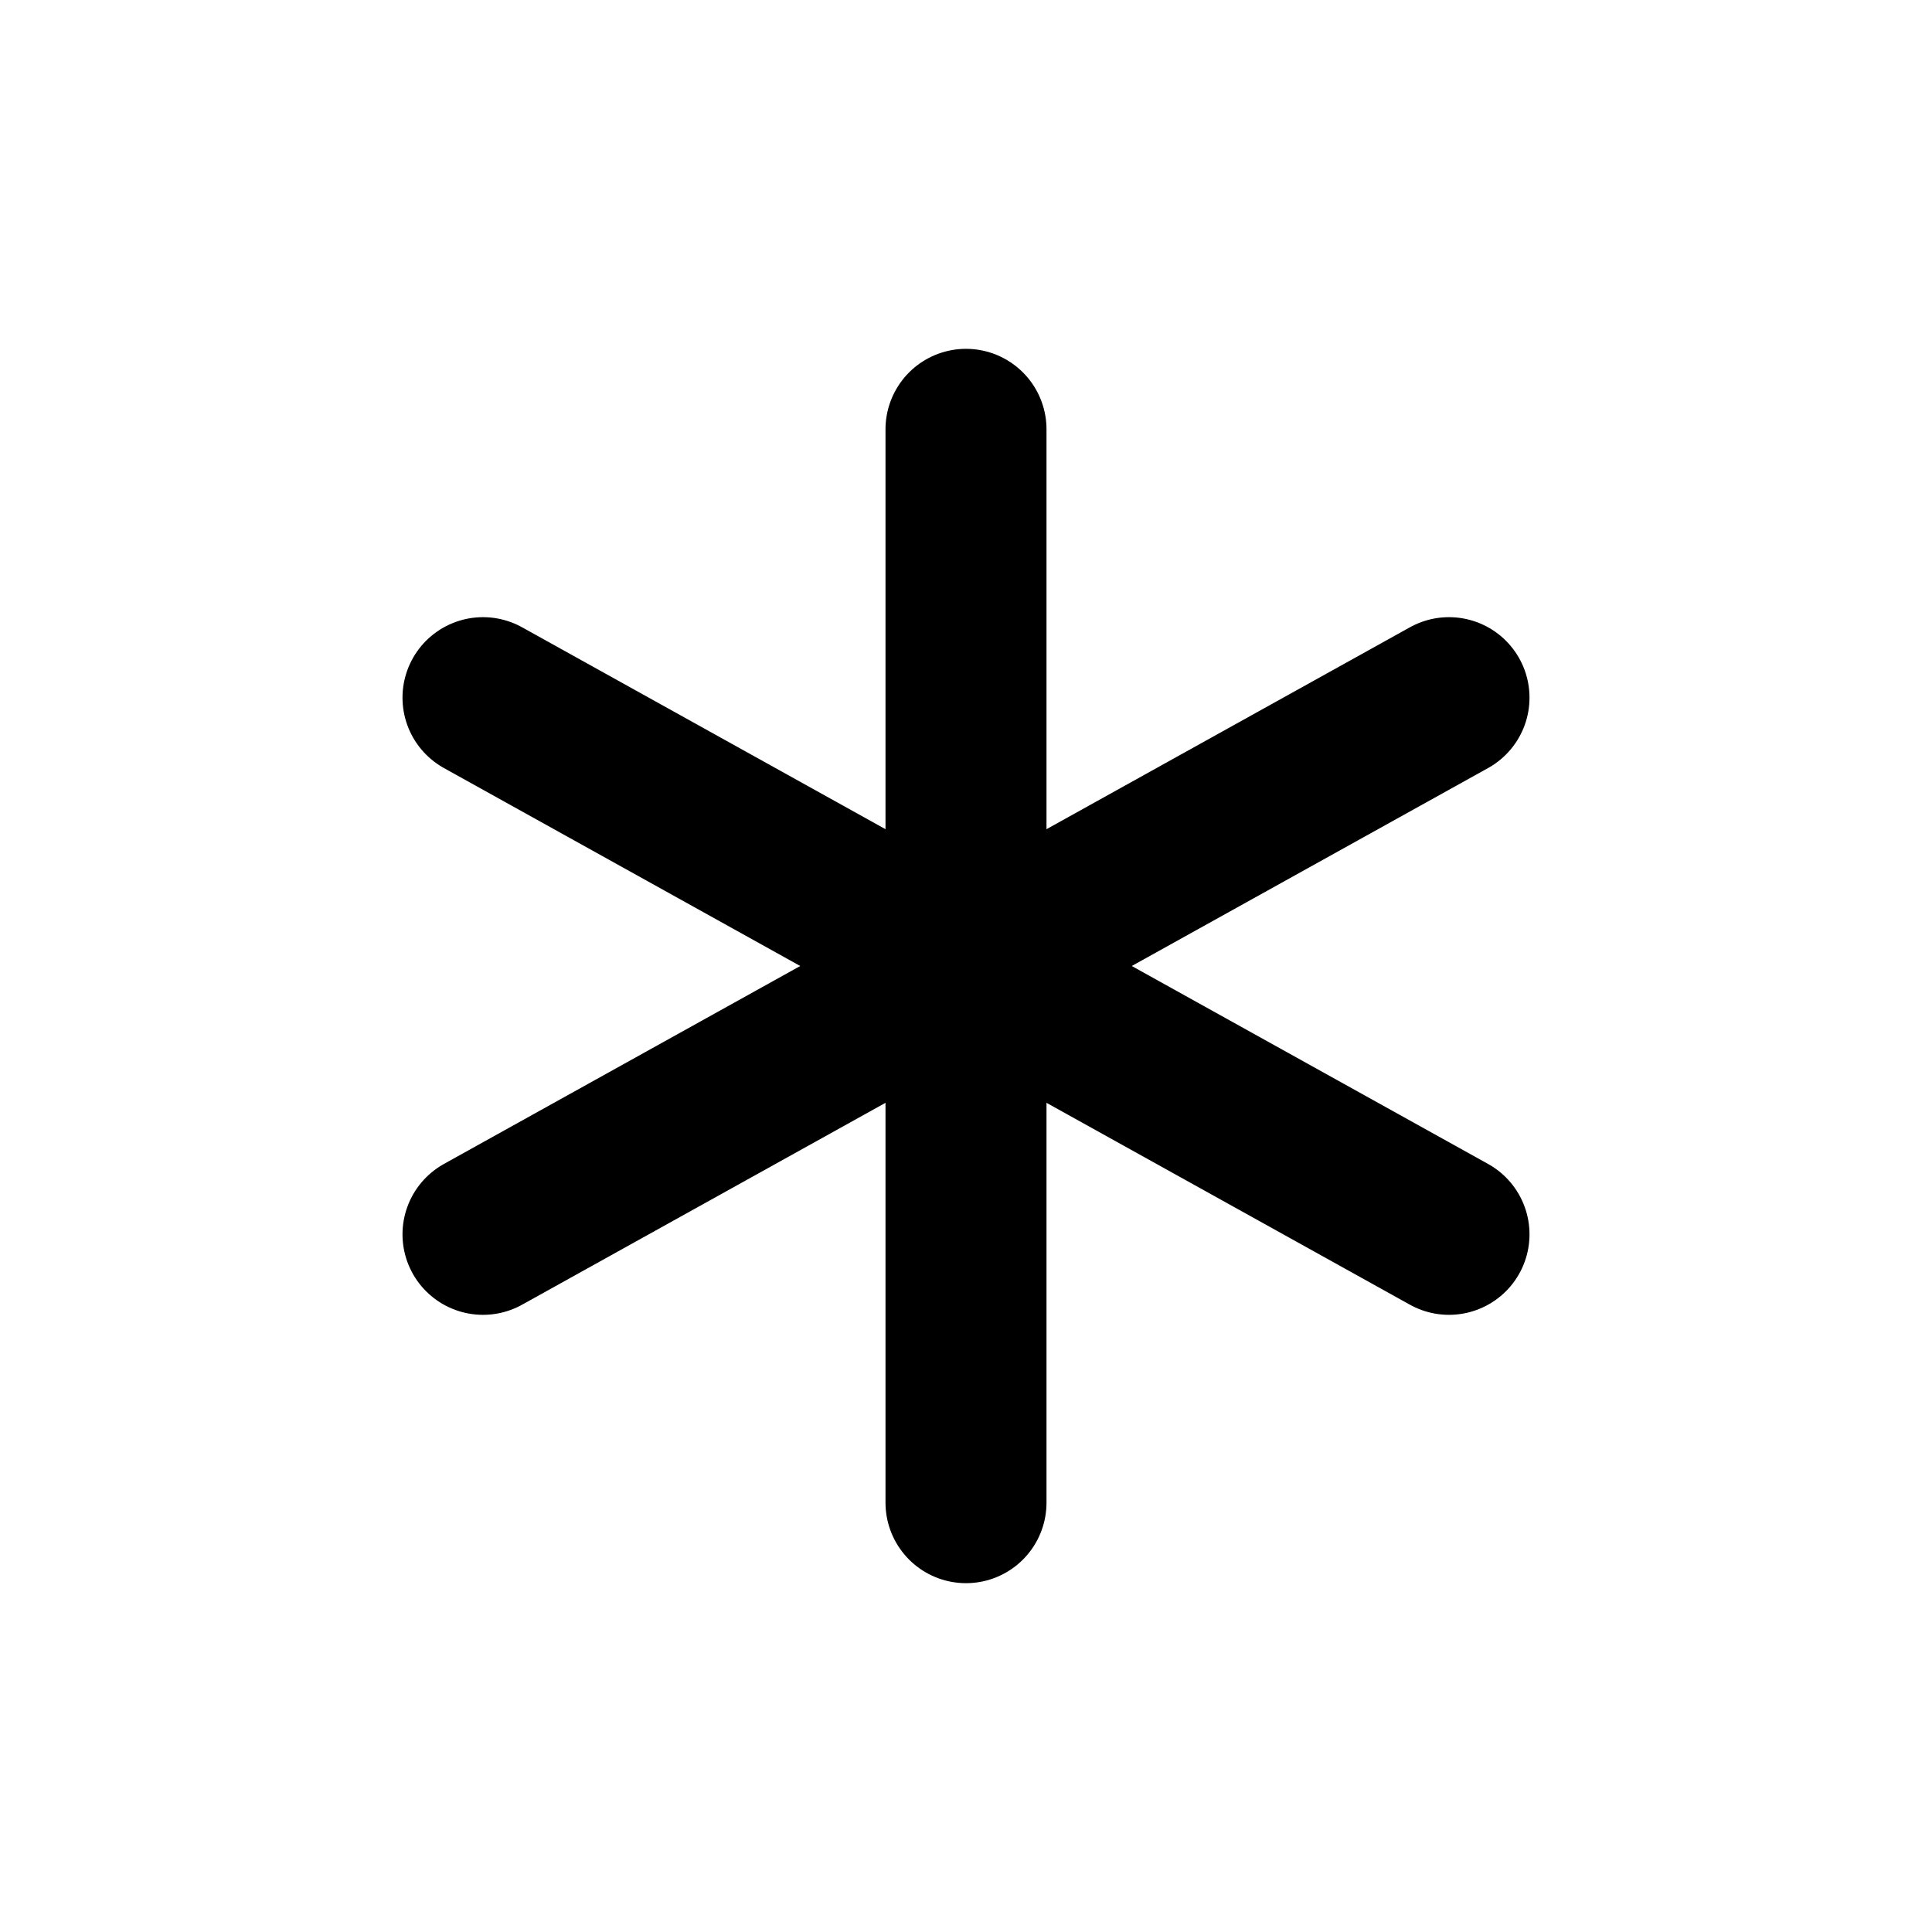 <svg width="18" height="18" viewBox="0 0 18 18" fill="none" xmlns="http://www.w3.org/2000/svg">
<path d="M9 4V14" stroke="currentColor" stroke-width="1.5" stroke-linecap="round"/>
<path d="M4.5 11.5L13.5 6.5" stroke="currentColor" stroke-width="1.5" stroke-linecap="round" stroke-linejoin="round"/>
<path d="M4.5 6.5L13.5 11.5" stroke="currentColor" stroke-width="1.5" stroke-linecap="round" stroke-linejoin="round"/>
</svg>
